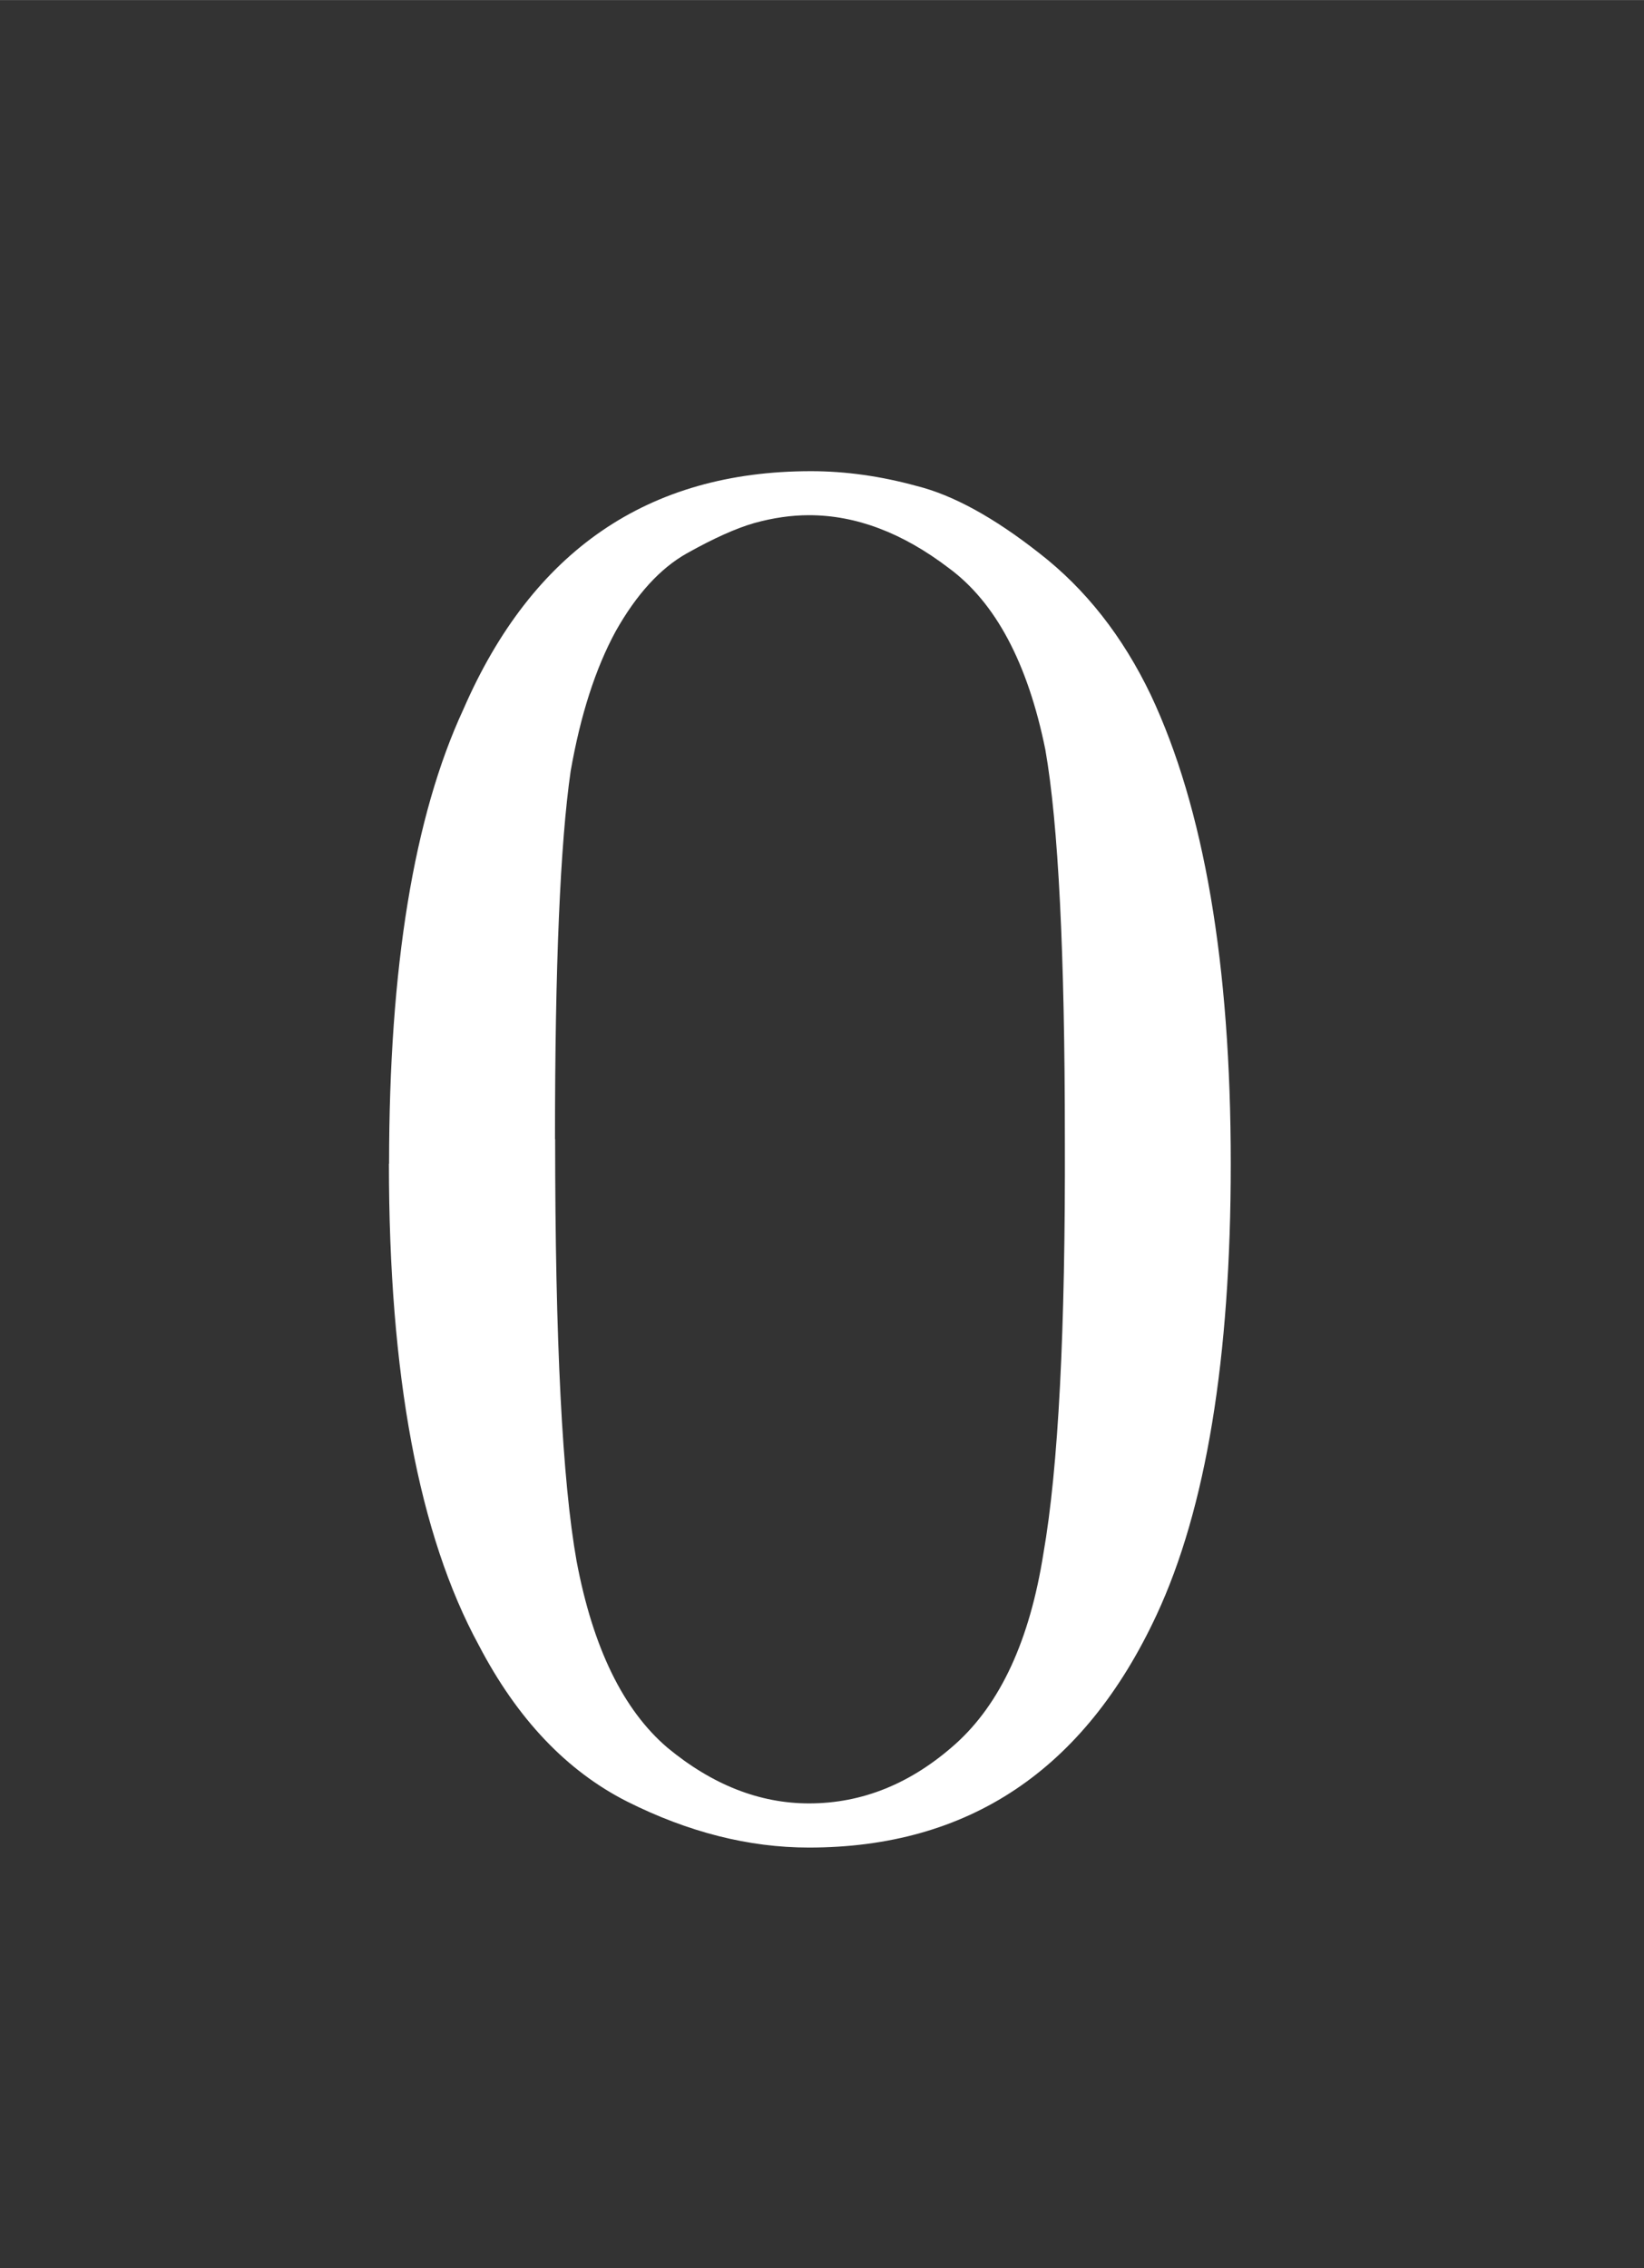 <?xml version="1.0" encoding="UTF-8" standalone="no"?>
<!-- Created with Inkscape (http://www.inkscape.org/) -->

<svg
   xmlns:dc="http://purl.org/dc/elements/1.1/"
   xmlns:cc="http://creativecommons.org/ns#"
   xmlns:rdf="http://www.w3.org/1999/02/22-rdf-syntax-ns#"
   xmlns:svg="http://www.w3.org/2000/svg"
   xmlns="http://www.w3.org/2000/svg"
   xmlns:sodipodi="http://sodipodi.sourceforge.net/DTD/sodipodi-0.dtd"
   xmlns:inkscape="http://www.inkscape.org/namespaces/inkscape"
   width="2.9mm"
   height="4mm"
   viewBox="0 0 10.276 14.173"
   id="svg2"
   version="1.1"
   inkscape:version="0.92.3 (2405546, 2018-03-11)"
   sodipodi:docname="l0.svg">
  <rect x="0" y="0" width="10.276" height="14.173" fill="#333333" stroke="none"/>
  <defs
     id="defs4" />
  <sodipodi:namedview
     id="base"
     pagecolor="#ffffff"
     bordercolor="#666666"
     borderopacity="1.0"
     inkscape:pageopacity="0.0"
     inkscape:pageshadow="2"
     inkscape:zoom="3.959798"
     inkscape:cx="-166.11165"
     inkscape:cy="22.386688"
     inkscape:document-units="px"
     inkscape:current-layer="layer1"
     showgrid="false"
     inkscape:window-width="1920"
     inkscape:window-height="1025"
     inkscape:window-x="0"
     inkscape:window-y="0"
     inkscape:window-maximized="1" />
  <g
     inkscape:label="Layer 1"
     inkscape:groupmode="layer"
     id="layer1"
     transform="translate(0,-1038.189)">
    <g
       aria-label="0"
       style="font-style:normal;font-variant:normal;font-weight:500;font-stretch:normal;line-height:0%;font-family:'CMU Serif';-inkscape-font-specification:'CMU Serif Medium';text-align:center;letter-spacing:0px;word-spacing:0px;text-anchor:middle;fill:#ffffff;fill-opacity:1;stroke:none;stroke-width:1px;stroke-linecap:butt;stroke-linejoin:miter;stroke-opacity:1"
       id="text4133">
      <path
         d="m 2.432,1045.46 q 0,-1.837 0.464,-2.838 0.647,-1.489 2.173,-1.489 0.323,0 0.659,0.092 0.342,0.085 0.769,0.421 0.433,0.336 0.696,0.885 0.5,1.062 0.5,2.93 0,1.825 -0.464,2.82 -0.677,1.453 -2.173,1.453 -0.562,0 -1.135,-0.287 -0.568,-0.287 -0.928,-0.977 -0.562,-1.032 -0.562,-3.009 z m 1.038,-0.153 q 0,1.886 0.134,2.637 0.153,0.812 0.568,1.166 0.421,0.348 0.885,0.348 0.5,0 0.916,-0.372 0.421,-0.378 0.549,-1.19 0.14,-0.8 0.134,-2.588 0,-1.74 -0.122,-2.435 -0.165,-0.812 -0.604,-1.135 -0.433,-0.33 -0.873,-0.33 -0.165,0 -0.342,0.049 -0.171,0.049 -0.421,0.189 -0.25,0.14 -0.446,0.488 -0.189,0.348 -0.281,0.873 -0.098,0.677 -0.098,2.301 z"
         style="font-size:12.5px;line-height:1.25"
         id="path9" />
    </g>
  </g>
</svg>
